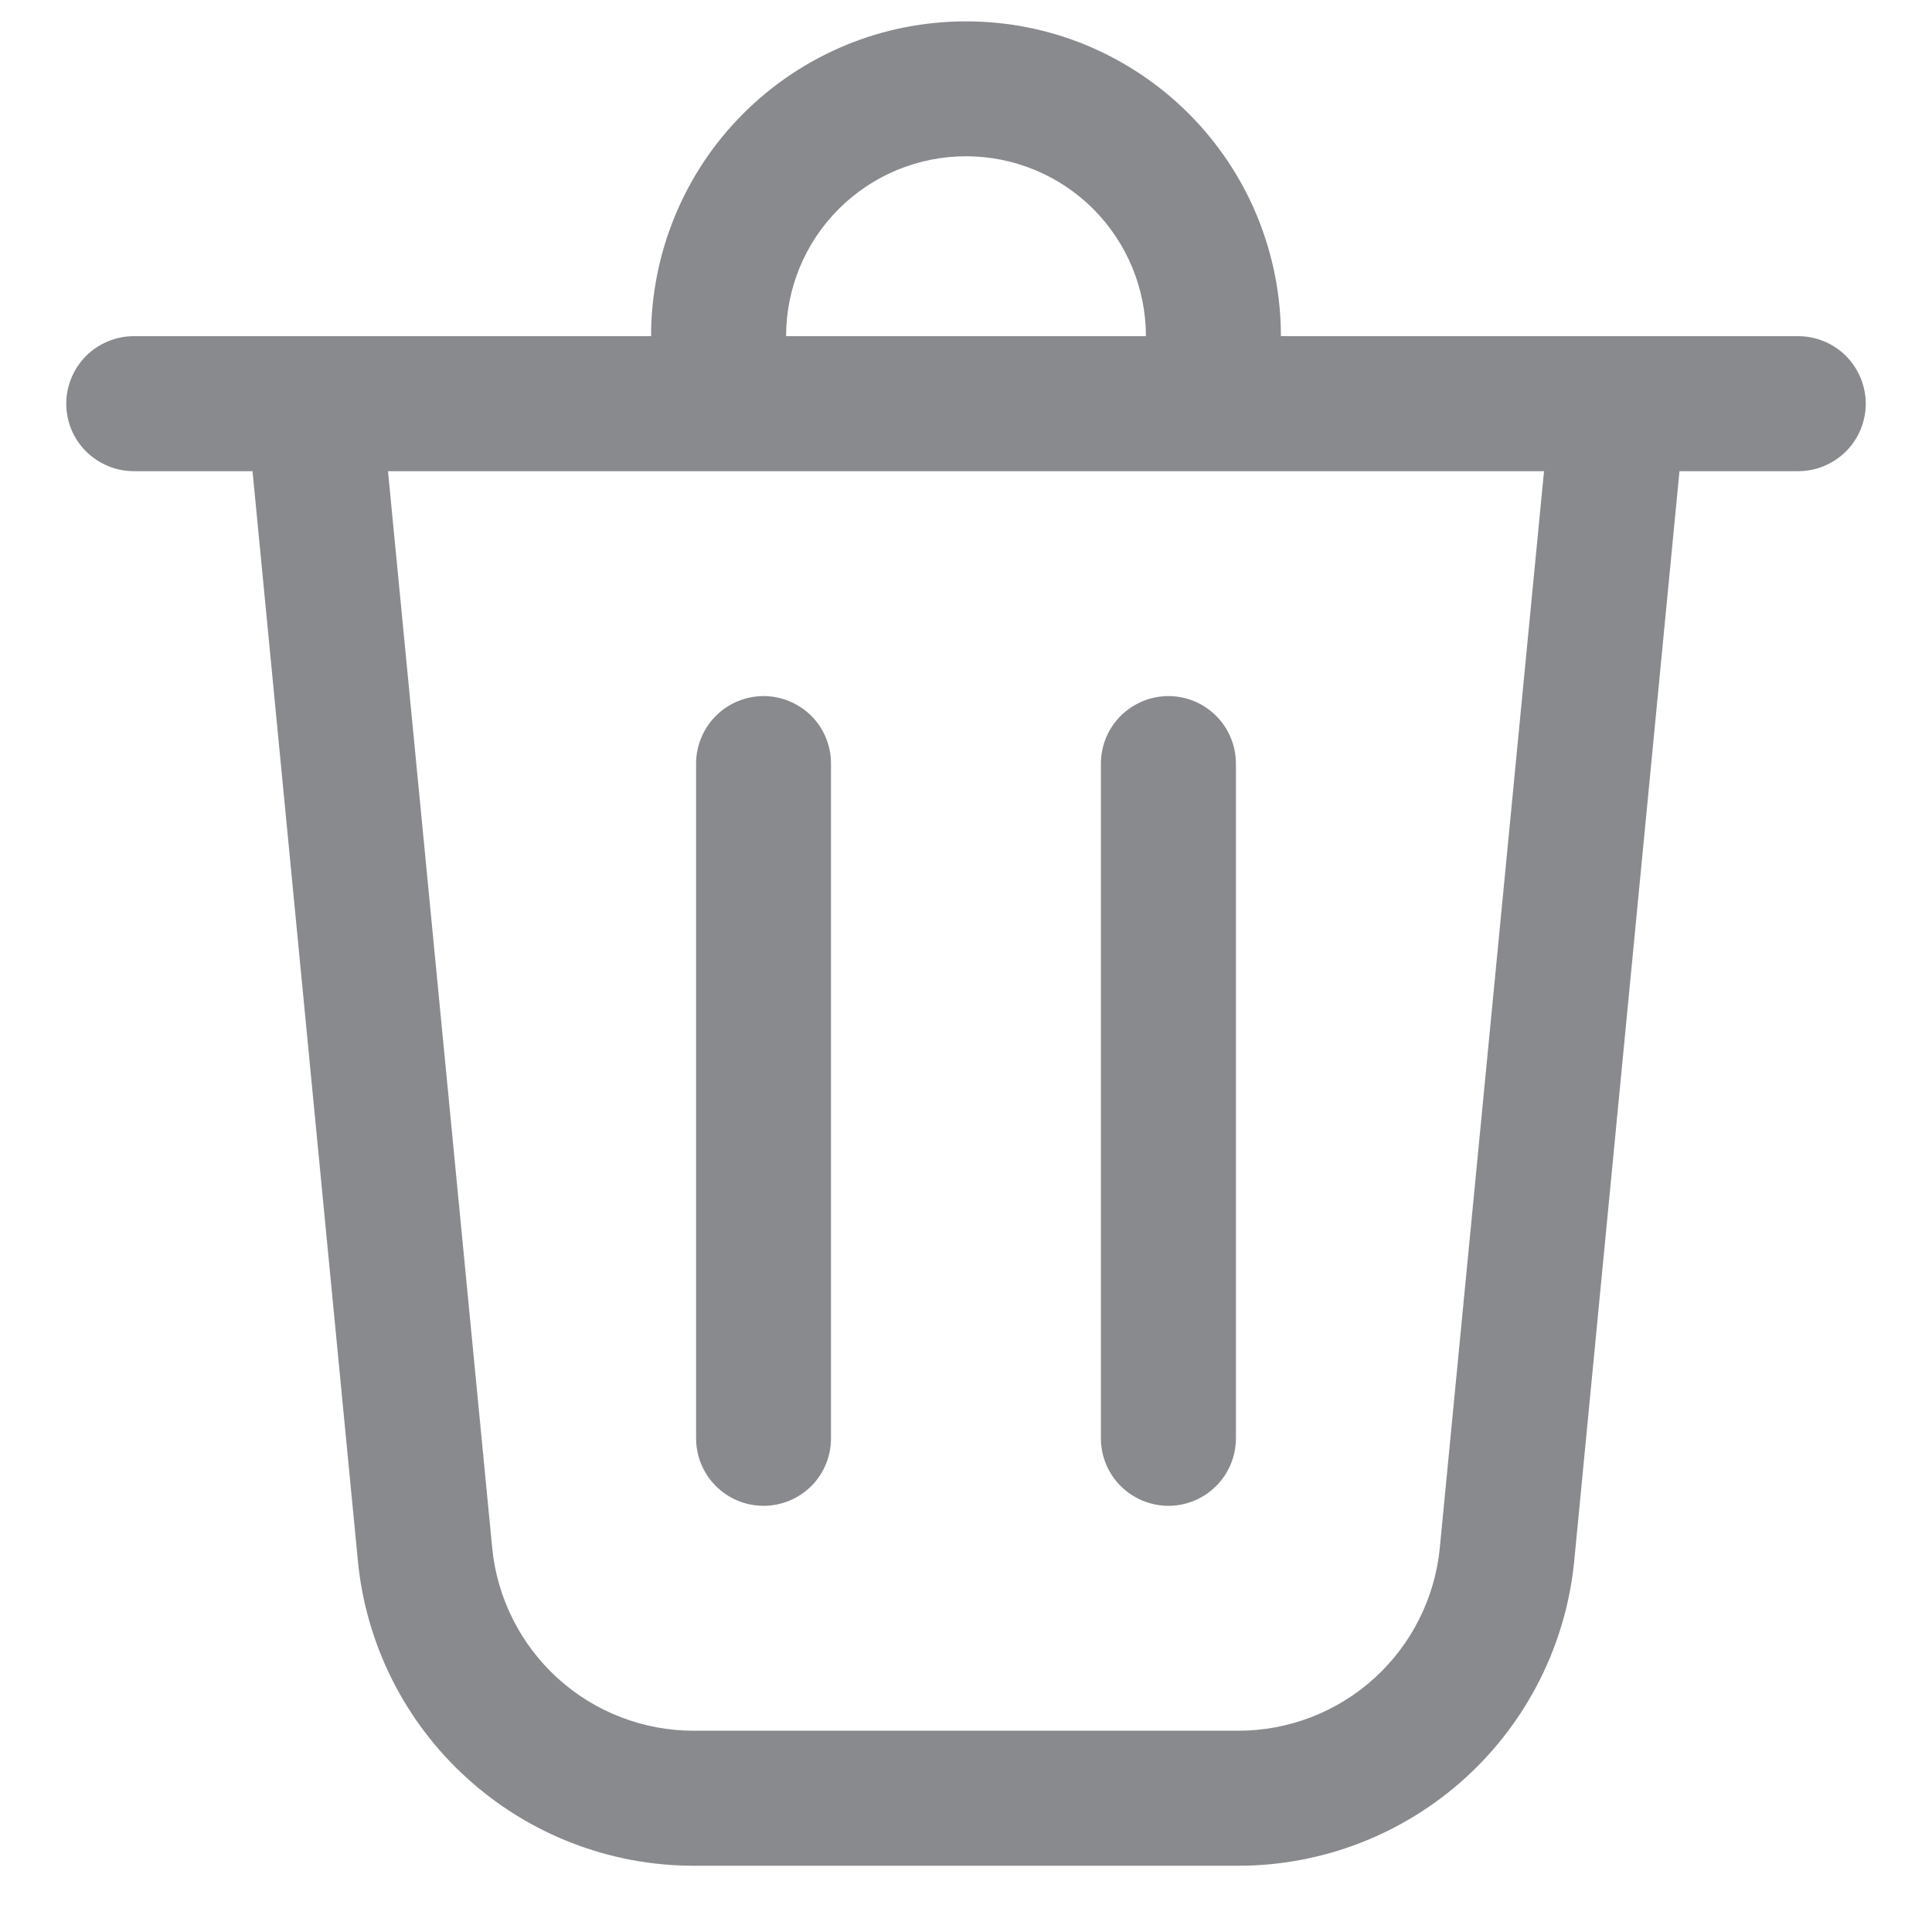 <svg width="17" height="17" viewBox="0 0 17 17" fill="none" xmlns="http://www.w3.org/2000/svg">
<path d="M6.917 2.958H10.083C10.083 2.538 9.916 2.136 9.62 1.839C9.323 1.542 8.92 1.375 8.5 1.375C8.08 1.375 7.677 1.542 7.38 1.839C7.083 2.136 6.917 2.538 6.917 2.958ZM5.729 2.958C5.729 2.594 5.801 2.234 5.94 1.898C6.079 1.562 6.283 1.256 6.541 0.999C6.798 0.742 7.103 0.538 7.44 0.398C7.776 0.259 8.136 0.188 8.5 0.188C8.864 0.188 9.224 0.259 9.56 0.398C9.896 0.538 10.202 0.742 10.459 0.999C10.716 1.256 10.921 1.562 11.06 1.898C11.199 2.234 11.271 2.594 11.271 2.958H15.823C15.98 2.958 16.131 3.021 16.243 3.132C16.354 3.244 16.417 3.395 16.417 3.552C16.417 3.71 16.354 3.861 16.243 3.972C16.131 4.083 15.98 4.146 15.823 4.146H14.778L13.852 13.734C13.781 14.468 13.438 15.15 12.892 15.646C12.345 16.142 11.634 16.417 10.896 16.417H6.104C5.366 16.417 4.655 16.142 4.109 15.646C3.562 15.15 3.22 14.468 3.149 13.734L2.222 4.146H1.177C1.02 4.146 0.869 4.083 0.757 3.972C0.646 3.861 0.583 3.71 0.583 3.552C0.583 3.395 0.646 3.244 0.757 3.132C0.869 3.021 1.02 2.958 1.177 2.958H5.729ZM7.312 6.719C7.312 6.561 7.25 6.41 7.139 6.299C7.027 6.188 6.876 6.125 6.719 6.125C6.561 6.125 6.41 6.188 6.299 6.299C6.188 6.41 6.125 6.561 6.125 6.719V12.656C6.125 12.814 6.188 12.965 6.299 13.076C6.41 13.187 6.561 13.25 6.719 13.25C6.876 13.25 7.027 13.187 7.139 13.076C7.25 12.965 7.312 12.814 7.312 12.656V6.719ZM10.281 6.125C10.439 6.125 10.59 6.188 10.701 6.299C10.812 6.41 10.875 6.561 10.875 6.719V12.656C10.875 12.814 10.812 12.965 10.701 13.076C10.59 13.187 10.439 13.25 10.281 13.25C10.124 13.25 9.973 13.187 9.861 13.076C9.75 12.965 9.687 12.814 9.687 12.656V6.719C9.687 6.561 9.75 6.41 9.861 6.299C9.973 6.188 10.124 6.125 10.281 6.125ZM4.331 13.62C4.374 14.06 4.579 14.469 4.907 14.767C5.235 15.065 5.662 15.229 6.104 15.229H10.896C11.338 15.229 11.765 15.065 12.093 14.767C12.421 14.469 12.626 14.06 12.669 13.62L13.586 4.146H3.414L4.331 13.62Z" fill="#898A8D"/>
</svg>
